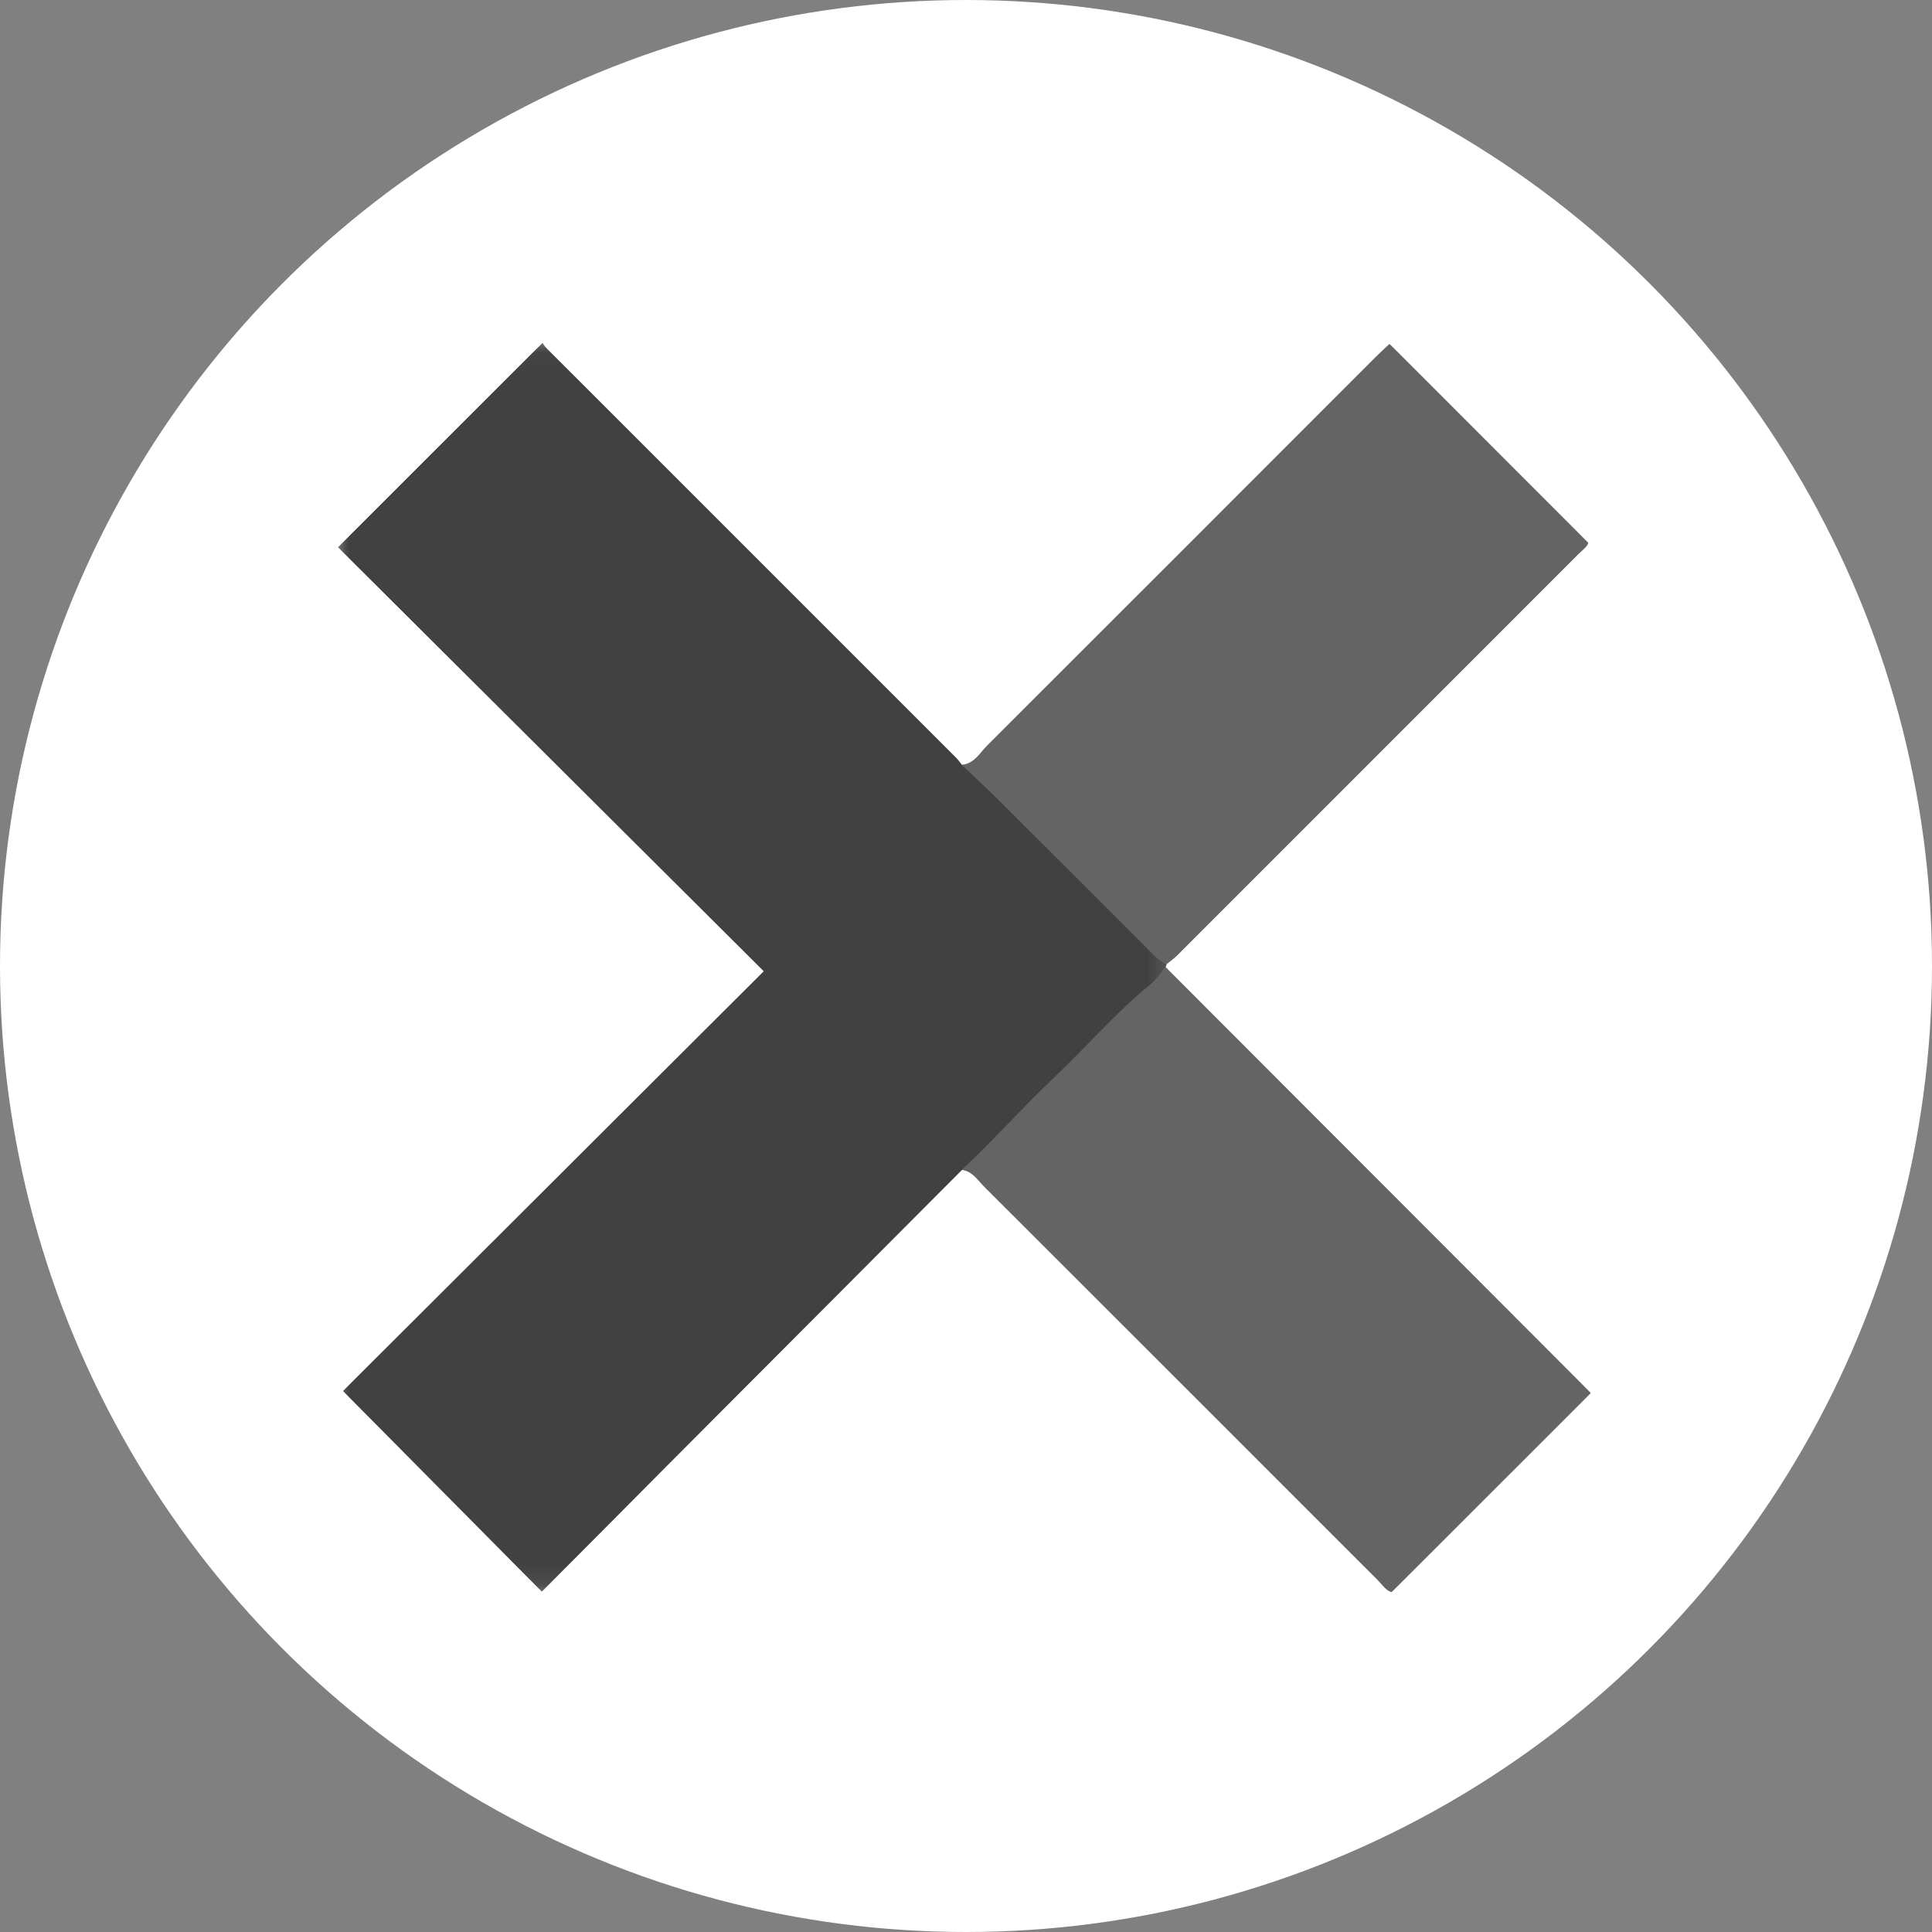 <svg width="80" height="80" xmlns="http://www.w3.org/2000/svg" xmlns:xlink="http://www.w3.org/1999/xlink">
  <rect width="100%" height="100%" fill="#808080" stroke="none"/>
  <defs>
    <path id="a" d="M0 .078h51.868v51.726H0z"/>
    <path id="c" d="M0.0.078h34.308v51.709H0z"/>
  </defs>
  <g fill="none" fill-rule="evenodd">
    <circle fill="#FFF" cx="40" cy="40" r="40"/>
    <g transform="translate(14 14.117)">
      <mask id="b" fill="#fff">
        <use xlink:href="#a"/>
      </mask>
      <path d="M34.264 25.933c.019-.042.033-.085.043-.13.149-.123.31-.235.446-.372C40.278 19.909 45.799 14.386 51.319 8.861c.181-.181.399-.338.449-.497-2.758-2.76-5.48-5.483-8.23-8.236-.149.141-.364.335-.569.539-5.36 5.362-10.717 10.728-16.084 16.084-.311.31-.536.759-1.055.805-.082-.1-.157-.209-.248-.3-5.64-5.642-11.282-11.282-16.924-16.922-.11-.11-.204-.254-.186-.255C5.633 2.915 2.904 5.643-0 8.544c5.811 5.786 11.682 11.633 17.631 17.556C11.787 31.93 5.937 37.766.207 43.482c2.742 2.768 5.456 5.506 8.229 8.305 1.723-1.734 3.488-3.512 5.256-5.286 4.045-4.06 8.092-8.118 12.139-12.176.438.048.647.414.916.683 5.432 5.426 10.859 10.857 16.289 16.285.202.202.364.464.588.512 2.747-2.746 5.457-5.455 8.244-8.241-5.846-5.855-11.725-11.743-17.604-17.631" fill="#646464" mask="url(#b)"/>
    </g>
    <g transform="translate(14 14.117)">
      <mask id="d" fill="#fff">
        <use xlink:href="#c"/>
      </mask>
      <path d="M25.831 34.324c-4.046 4.059-8.094 8.116-12.139 12.176-1.768 1.774-3.532 3.553-5.256 5.286-2.773-2.798-5.487-5.537-8.229-8.304 5.73-5.717 11.58-11.553 17.424-17.382C11.682 20.177 5.811 14.33 0 8.544 2.904 5.643 5.633 2.915 8.471.078c-.018.001.076.145.186.255 5.643 5.639 11.284 11.28 16.924 16.922.091.091.166.2.248.3.492.467.994.923 1.475 1.402 2.041 2.033 4.074 4.072 6.113 6.107.273.273.522.58.891.738-.01.045-.025.088-.043.13-.212.245-.393.528-.64.728-1.433 1.162-2.626 2.57-3.962 3.832-1.311 1.239-2.509 2.599-3.831 3.832" fill="#414141" mask="url(#d)"/>
    </g>
    <path d="M39.831 48.442c1.323-1.233 2.521-2.593 3.831-3.832 1.336-1.262 2.529-2.67 3.962-3.832.247-.201.429-.483.64-.728 5.879 5.888 11.758 11.776 17.604 17.631-2.787 2.786-5.497 5.495-8.244 8.241-.224-.048-.386-.31-.589-.512-5.43-5.428-10.857-10.859-16.289-16.285-.269-.269-.478-.634-.916-.683m8.477-8.522c-.37-.158-.618-.465-.891-.738-2.039-2.035-4.072-4.075-6.113-6.107-.48-.478-.983-.935-1.475-1.402.52-.046.745-.495 1.055-.805 5.367-5.356 10.724-10.721 16.084-16.084.204-.205.42-.398.569-.539 2.751 2.752 5.472 5.475 8.23 8.236-.049.159-.268.316-.449.497-5.52 5.525-11.041 11.049-16.565 16.57-.136.136-.297.248-.446.372" fill="#646464"/>
  </g>
</svg>
